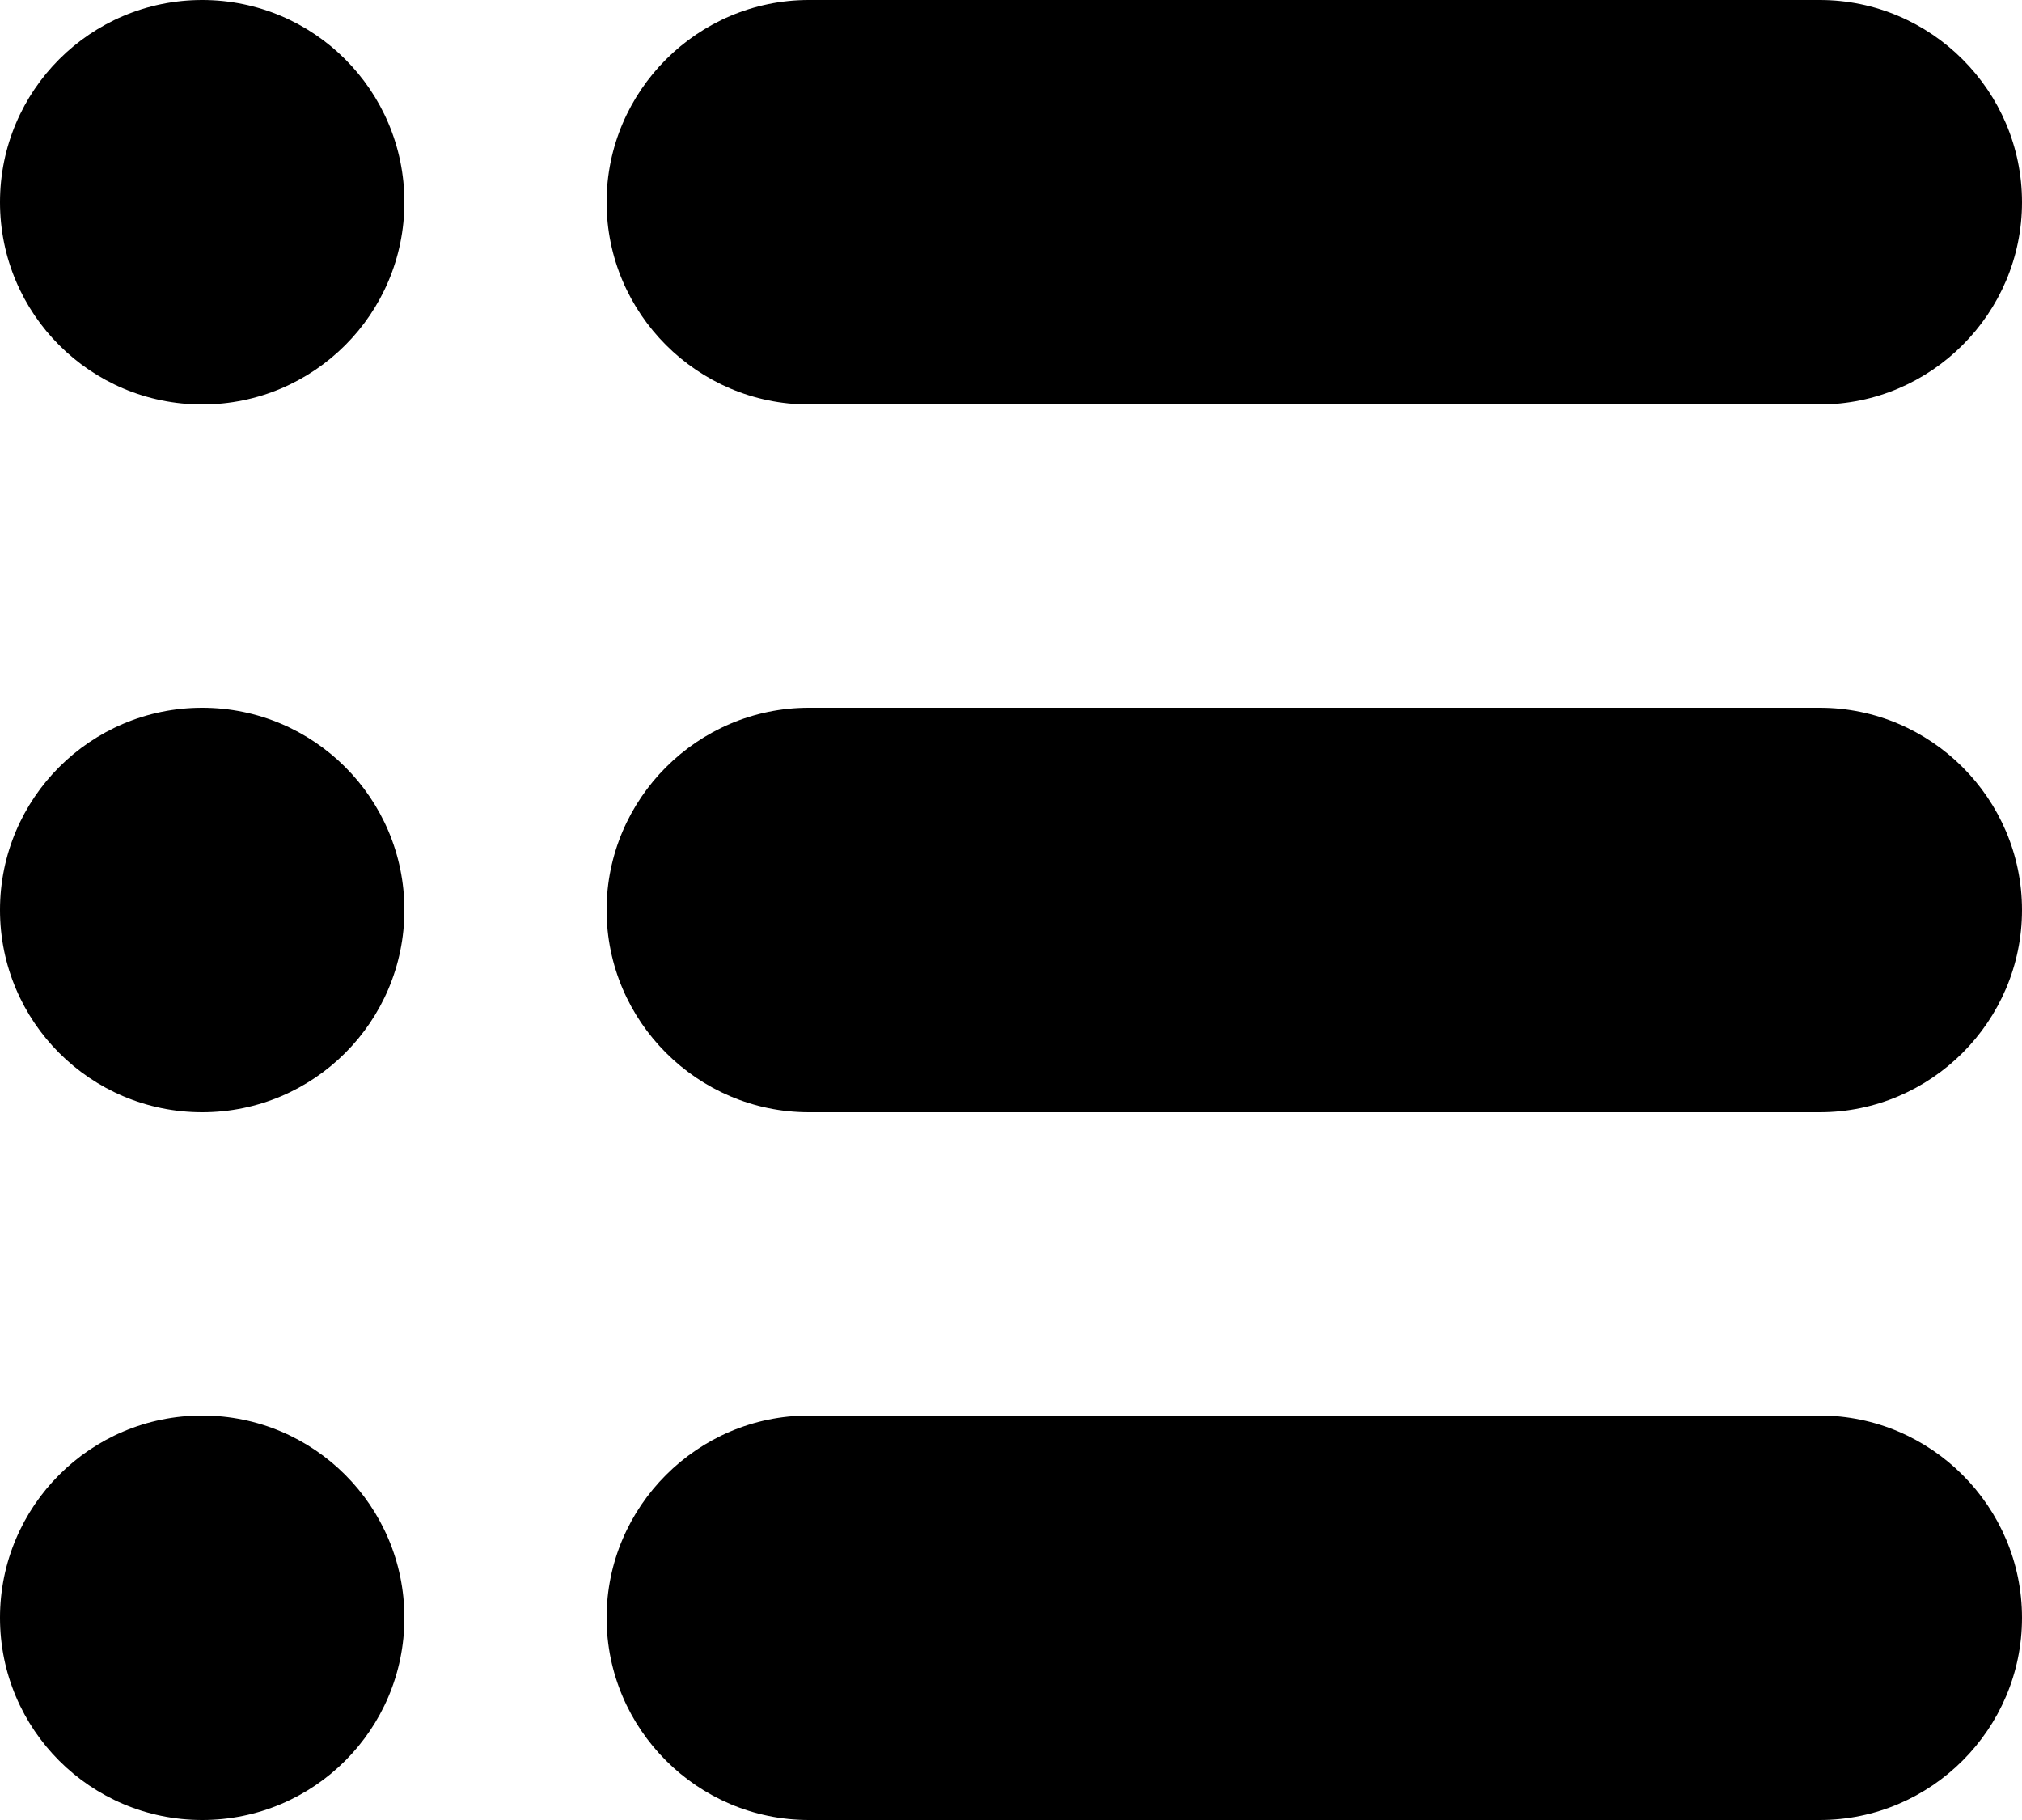 <svg viewBox="0 0 20 18" xmlns="http://www.w3.org/2000/svg">
  <g fill="currentColor">
    <circle cx="2" cy="2" r="2"/>
    <path d="M8 4h10c1.1 0 2-.9 2-2s-.9-2-2-2H8C6.9 0 6 .9 6 2s.9 2 2 2z"/>
    <circle cx="2" cy="9" r="2"/>
    <path d="M18 7H8c-1.1 0-2 .9-2 2s.9 2 2 2h10c1.1 0 2-.9 2-2s-.9-2-2-2z"/>
    <circle cx="2" cy="16" r="2"/>
    <path d="M18 14H8c-1.1 0-2 .9-2 2s.9 2 2 2h10c1.1 0 2-.9 2-2s-.9-2-2-2z"/>
  </g>
</svg>